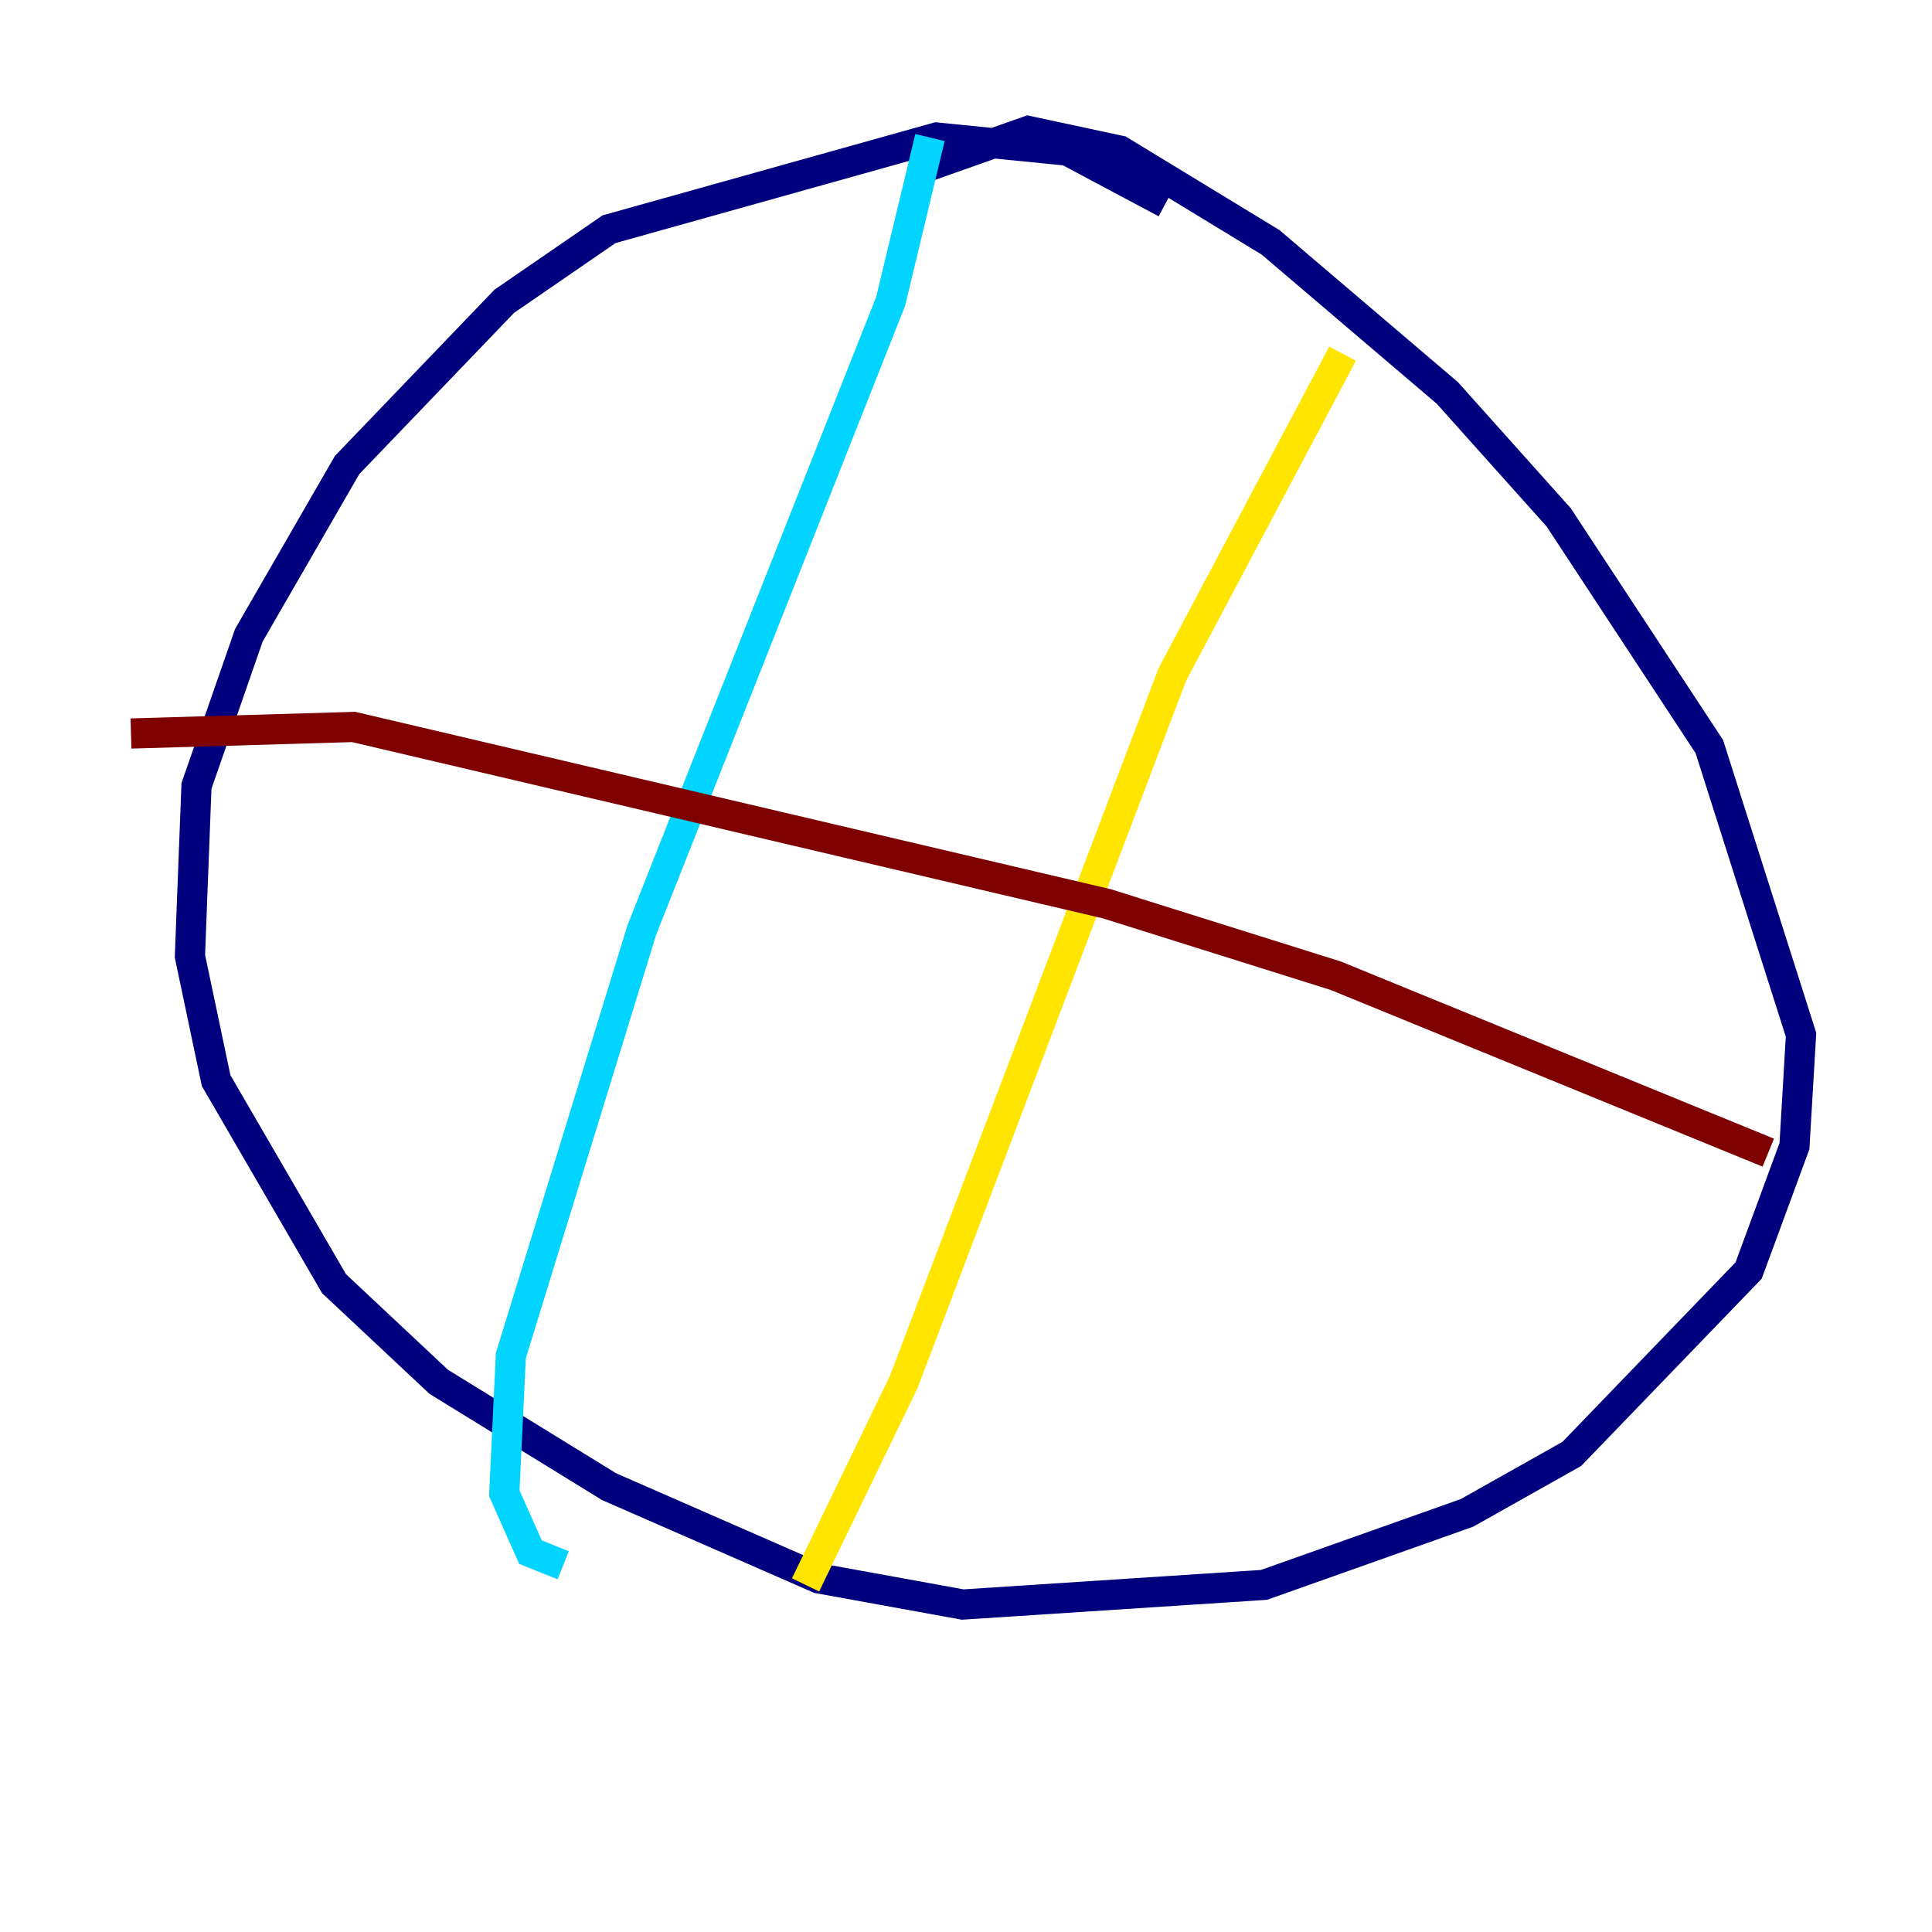 <?xml version="1.0" encoding="utf-8" ?>
<svg baseProfile="tiny" height="128" version="1.2" viewBox="0,0,128,128" width="128" xmlns="http://www.w3.org/2000/svg" xmlns:ev="http://www.w3.org/2001/xml-events" xmlns:xlink="http://www.w3.org/1999/xlink"><defs /><polyline fill="none" points="77.234,13.451 70.725,9.98 62.047,9.112 40.352,15.186 33.41,19.959 22.997,30.807 16.488,42.088 13.017,52.068 12.583,63.349 14.319,71.593 22.129,85.044 29.071,91.552 40.352,98.495 54.237,104.57 63.783,106.305 83.742,105.003 97.193,100.231 104.136,96.325 115.851,84.176 118.888,75.932 119.322,68.556 113.248,49.464 103.268,34.278 95.891,26.034 84.176,16.054 74.197,9.98 68.122,8.678 60.746,11.281" stroke="#00007f" stroke-width="2" /><polyline fill="none" points="61.614,9.112 59.01,19.959 42.522,61.614 33.844,89.817 33.41,98.929 35.146,102.834 37.315,103.702" stroke="#00d4ff" stroke-width="2" /><polyline fill="none" points="88.949,23.43 77.668,44.691 59.878,91.552 53.37,105.003" stroke="#ffe500" stroke-width="2" /><polyline fill="none" points="8.678,48.597 23.43,48.163 73.329,59.878 88.515,64.651 117.153,76.366" stroke="#7f0000" stroke-width="2" /></svg>